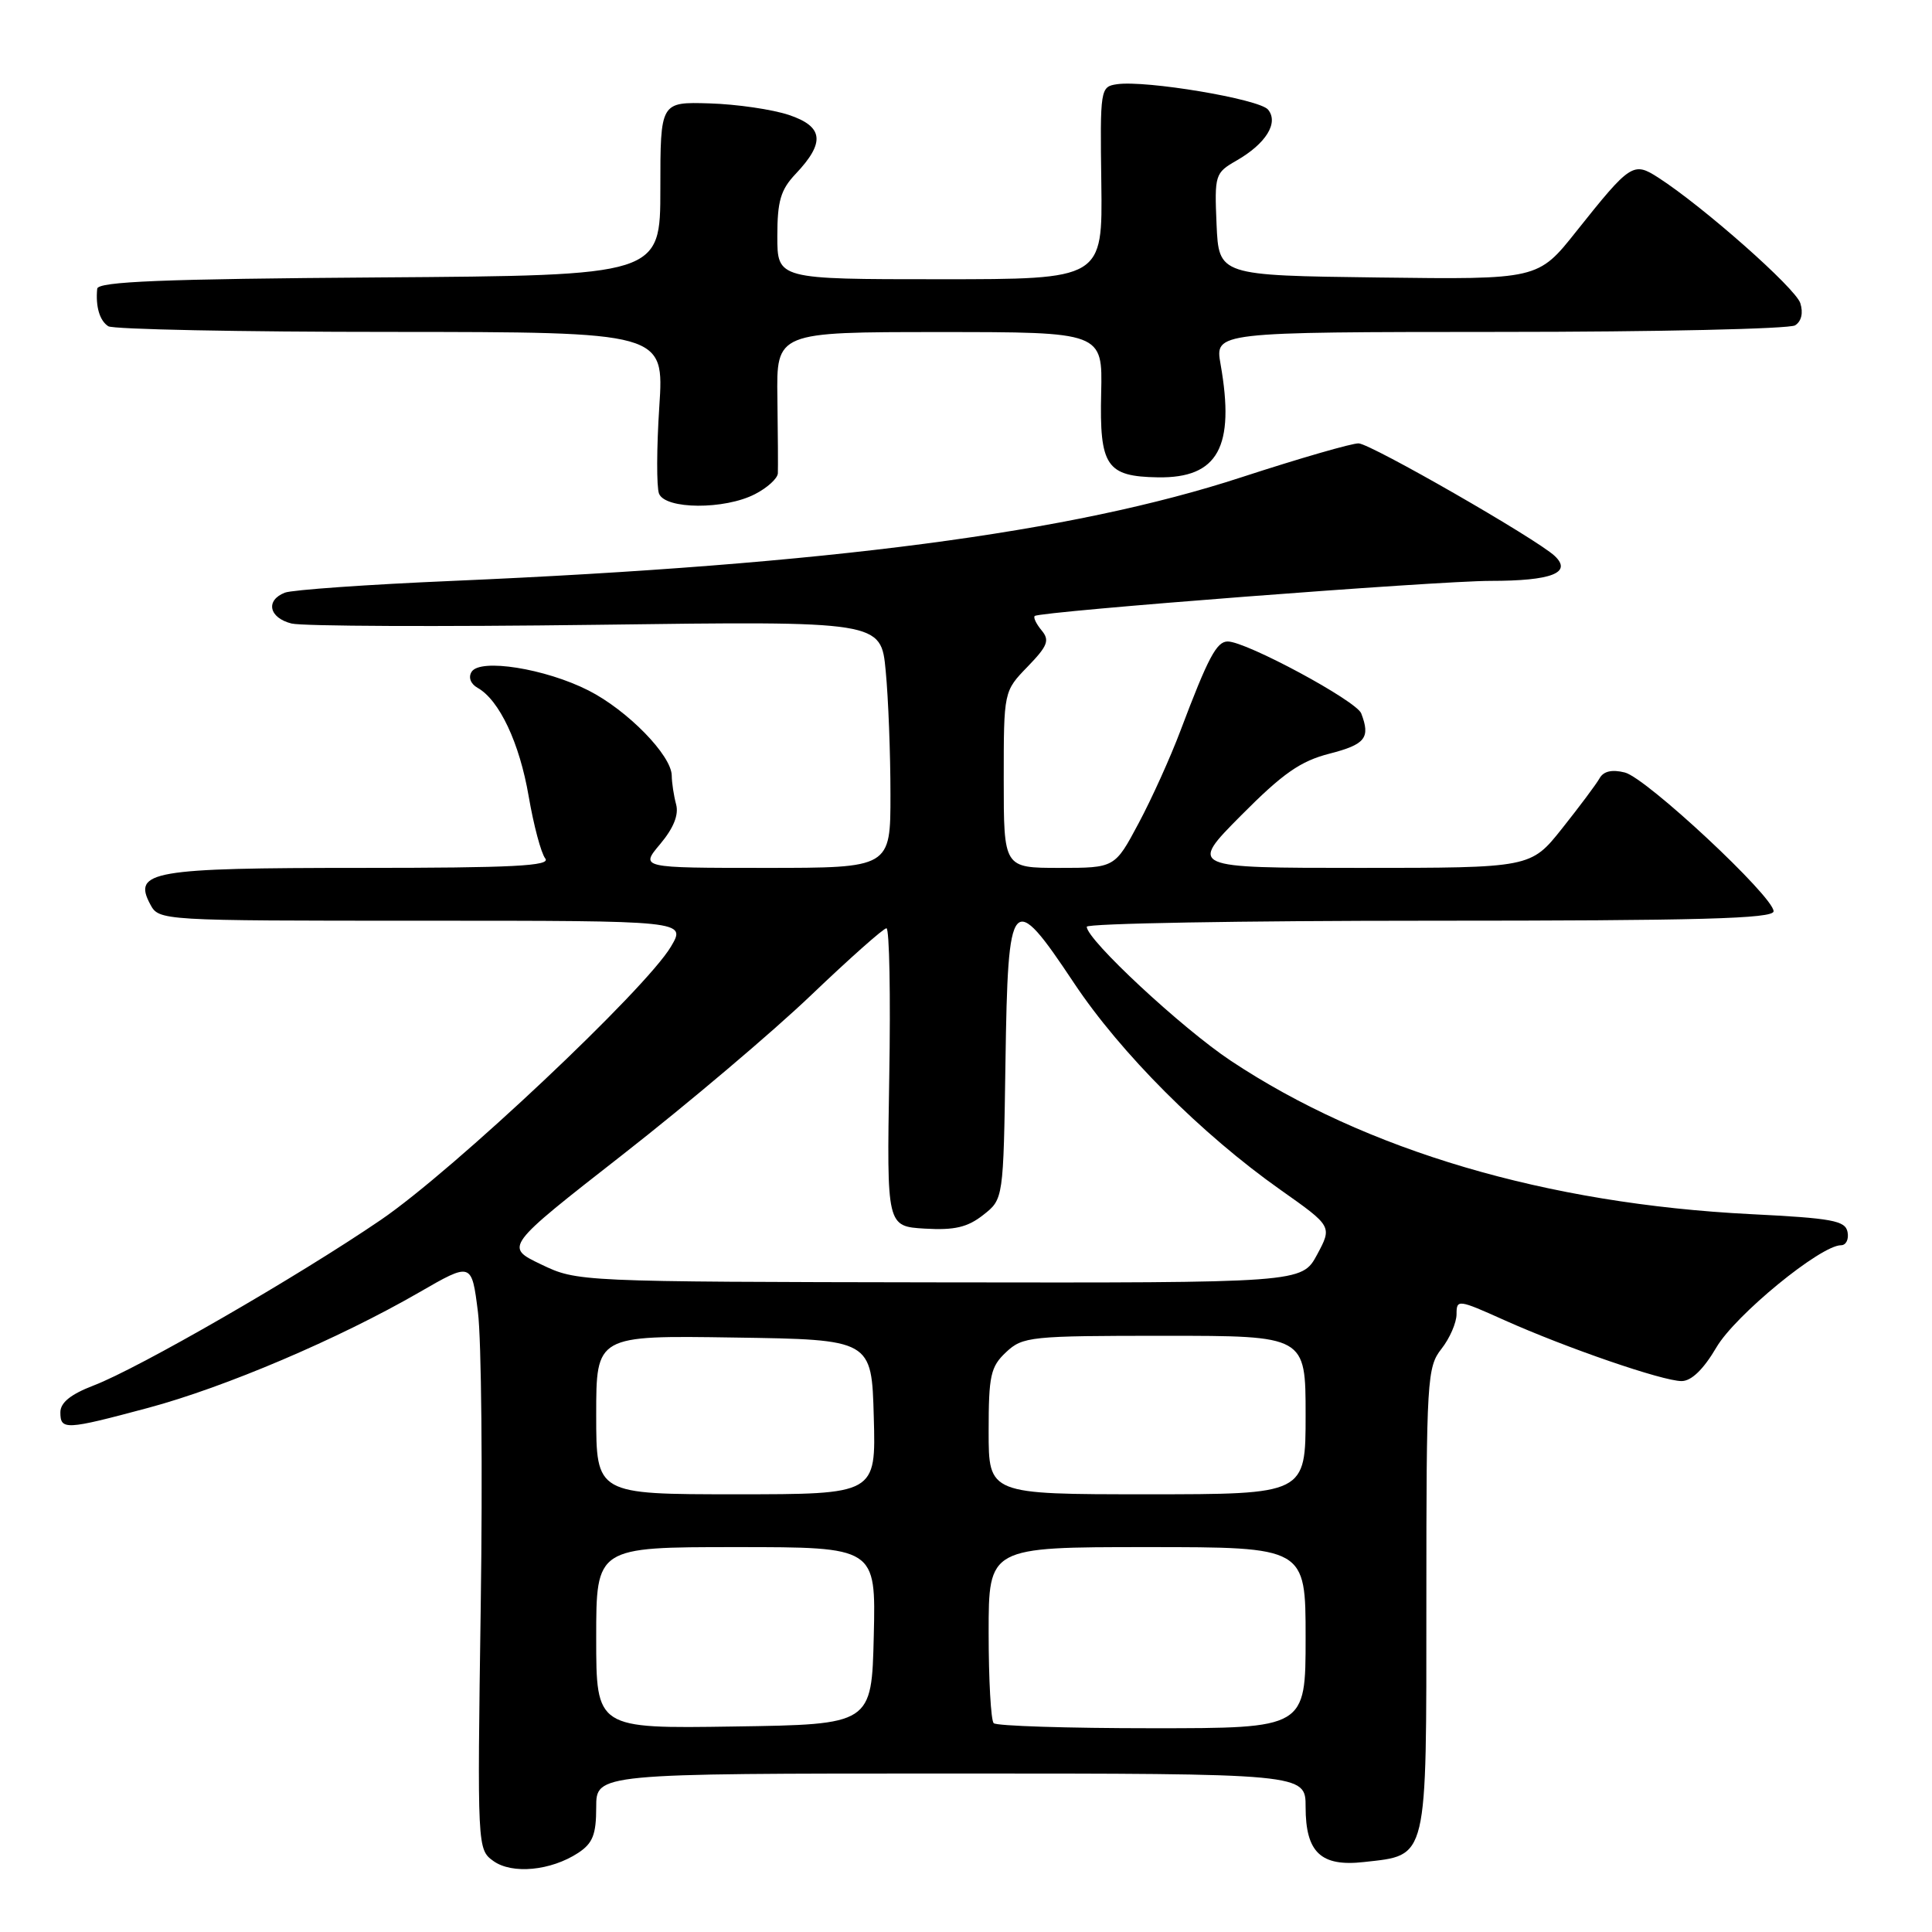<?xml version="1.0" encoding="UTF-8" standalone="no"?>
<!DOCTYPE svg PUBLIC "-//W3C//DTD SVG 1.1//EN" "http://www.w3.org/Graphics/SVG/1.1/DTD/svg11.dtd" >
<svg xmlns="http://www.w3.org/2000/svg" xmlns:xlink="http://www.w3.org/1999/xlink" version="1.1" viewBox="0 0 256 256">
 <g >
 <path fill="currentColor"
d=" M 76.61 245.52 C 78.54 244.25 79.00 243.10 79.00 239.48 C 79.00 235.00 79.00 235.00 126.00 235.00 C 173.00 235.00 173.00 235.00 173.00 239.43 C 173.00 245.46 175.02 247.37 180.72 246.73 C 189.26 245.77 189.00 246.84 189.00 211.98 C 189.00 182.78 189.10 181.14 191.00 178.73 C 192.10 177.33 193.00 175.26 193.00 174.13 C 193.00 172.15 193.20 172.17 199.32 174.92 C 207.58 178.62 220.31 183.00 222.82 183.00 C 224.12 183.00 225.72 181.45 227.43 178.54 C 229.93 174.26 241.24 165.00 243.95 165.00 C 244.61 165.00 245.00 164.21 244.81 163.25 C 244.52 161.74 242.80 161.42 231.99 160.88 C 204.96 159.52 180.98 152.45 163.08 140.55 C 156.62 136.26 144.00 124.52 144.00 122.80 C 144.00 122.36 164.47 122.00 189.50 122.00 C 225.23 122.00 235.00 121.73 235.01 120.75 C 235.01 118.80 218.16 103.08 215.30 102.36 C 213.59 101.93 212.47 102.19 211.95 103.13 C 211.51 103.91 209.28 106.89 206.99 109.77 C 202.83 115.00 202.83 115.00 180.19 115.00 C 157.55 115.00 157.55 115.00 164.45 108.05 C 169.99 102.47 172.31 100.85 176.18 99.86 C 180.92 98.64 181.61 97.77 180.37 94.53 C 179.73 92.86 165.14 85.00 162.68 85.00 C 161.20 85.00 160.08 87.13 156.41 96.84 C 155.10 100.32 152.61 105.84 150.87 109.09 C 147.72 115.00 147.72 115.00 140.36 115.00 C 133.00 115.00 133.00 115.00 133.00 103.30 C 133.00 91.60 133.00 91.60 136.16 88.34 C 138.83 85.58 139.12 84.84 138.01 83.52 C 137.30 82.66 136.89 81.80 137.11 81.62 C 137.83 81.02 190.40 76.97 197.50 76.97 C 205.61 76.97 208.37 75.89 206.00 73.66 C 203.61 71.42 181.73 58.85 180.03 58.75 C 179.19 58.71 172.20 60.73 164.50 63.24 C 142.05 70.58 109.85 74.81 60.00 76.97 C 48.72 77.45 38.71 78.16 37.75 78.53 C 35.14 79.55 35.64 81.87 38.63 82.62 C 40.07 82.98 58.24 83.06 79.00 82.79 C 116.74 82.29 116.74 82.29 117.36 88.90 C 117.71 92.53 117.99 99.89 117.99 105.25 C 118.00 115.00 118.00 115.00 101.41 115.00 C 84.82 115.00 84.82 115.00 87.48 111.84 C 89.25 109.73 89.96 107.97 89.59 106.59 C 89.28 105.44 89.02 103.73 89.01 102.78 C 88.99 100.09 83.14 94.11 77.98 91.49 C 72.24 88.58 63.61 87.21 62.49 89.02 C 62.03 89.75 62.36 90.62 63.28 91.14 C 66.16 92.75 68.84 98.44 70.05 105.50 C 70.71 109.35 71.70 113.06 72.25 113.75 C 73.04 114.74 68.02 115.00 47.81 115.00 C 20.12 115.00 17.56 115.44 19.91 119.83 C 21.07 121.99 21.18 122.00 56.00 122.00 C 90.93 122.00 90.93 122.00 88.91 125.42 C 85.59 131.05 60.12 155.05 50.48 161.63 C 39.51 169.12 18.37 181.31 12.39 183.59 C 9.37 184.75 8.00 185.85 8.00 187.14 C 8.00 189.52 8.66 189.49 19.63 186.55 C 29.79 183.83 44.86 177.41 55.50 171.27 C 62.50 167.23 62.50 167.23 63.33 173.86 C 63.79 177.51 63.96 195.02 63.70 212.78 C 63.24 244.83 63.25 245.06 65.37 246.59 C 67.86 248.38 72.99 247.89 76.61 245.52 Z  M 100.05 65.47 C 101.67 64.64 103.03 63.40 103.07 62.72 C 103.10 62.05 103.08 57.56 103.01 52.75 C 102.88 44.00 102.88 44.00 124.49 44.00 C 146.10 44.00 146.10 44.00 145.91 52.07 C 145.68 61.77 146.60 63.14 153.44 63.25 C 161.39 63.37 163.67 59.24 161.73 48.25 C 160.98 44.00 160.98 44.00 198.74 43.98 C 219.51 43.98 237.11 43.58 237.86 43.11 C 238.70 42.58 238.96 41.46 238.55 40.17 C 237.93 38.19 225.67 27.36 219.74 23.54 C 216.42 21.40 216.05 21.64 208.86 30.67 C 203.80 37.04 203.80 37.04 182.65 36.77 C 161.50 36.50 161.50 36.50 161.20 29.73 C 160.92 23.16 161.00 22.91 163.84 21.28 C 167.76 19.03 169.46 16.26 168.02 14.52 C 166.85 13.12 151.81 10.60 148.00 11.16 C 145.80 11.49 145.76 11.75 145.93 24.25 C 146.10 37.00 146.10 37.00 124.55 37.00 C 103.00 37.00 103.00 37.00 103.00 31.30 C 103.00 26.65 103.44 25.14 105.42 23.05 C 109.37 18.88 109.13 16.77 104.53 15.23 C 102.34 14.50 97.62 13.81 94.03 13.70 C 87.50 13.50 87.50 13.50 87.50 25.00 C 87.50 36.50 87.50 36.50 50.25 36.76 C 21.53 36.96 12.97 37.31 12.88 38.26 C 12.65 40.63 13.21 42.50 14.35 43.23 C 14.98 43.64 31.81 43.98 51.76 43.98 C 88.01 44.00 88.01 44.00 87.36 53.90 C 87.00 59.35 86.99 64.53 87.32 65.40 C 88.13 67.51 96.02 67.56 100.05 65.47 Z  M 79.00 217.02 C 79.00 205.00 79.00 205.00 97.53 205.00 C 116.06 205.00 116.06 205.00 115.78 216.75 C 115.50 228.50 115.50 228.50 97.25 228.77 C 79.00 229.05 79.00 229.05 79.00 217.02 Z  M 131.67 228.33 C 131.30 227.97 131.00 222.57 131.00 216.33 C 131.00 205.00 131.00 205.00 152.00 205.00 C 173.00 205.00 173.00 205.00 173.00 217.00 C 173.00 229.00 173.00 229.00 152.67 229.00 C 141.48 229.00 132.03 228.70 131.67 228.33 Z  M 79.00 187.48 C 79.00 176.95 79.00 176.95 97.25 177.23 C 115.50 177.50 115.50 177.50 115.78 187.75 C 116.07 198.00 116.07 198.00 97.53 198.00 C 79.00 198.00 79.00 198.00 79.00 187.48 Z  M 131.00 189.67 C 131.00 182.26 131.25 181.11 133.31 179.17 C 135.52 177.10 136.51 177.00 154.31 177.00 C 173.00 177.00 173.00 177.00 173.00 187.50 C 173.00 198.00 173.00 198.00 152.00 198.00 C 131.00 198.00 131.00 198.00 131.00 189.67 Z  M 71.68 167.53 C 66.86 165.22 66.86 165.22 82.54 152.97 C 91.16 146.23 102.39 136.73 107.48 131.86 C 112.58 126.99 117.07 123.00 117.46 123.00 C 117.85 123.00 118.02 131.89 117.83 142.75 C 117.50 162.50 117.50 162.50 122.56 162.80 C 126.48 163.03 128.21 162.62 130.28 160.99 C 132.96 158.89 132.96 158.89 133.23 140.71 C 133.56 118.38 134.04 117.83 142.32 130.27 C 148.49 139.54 159.20 150.27 169.67 157.66 C 176.53 162.50 176.53 162.50 174.52 166.25 C 172.50 169.99 172.50 169.99 124.50 169.92 C 76.50 169.84 76.50 169.84 71.68 167.53 Z "/>
</g>
</svg>